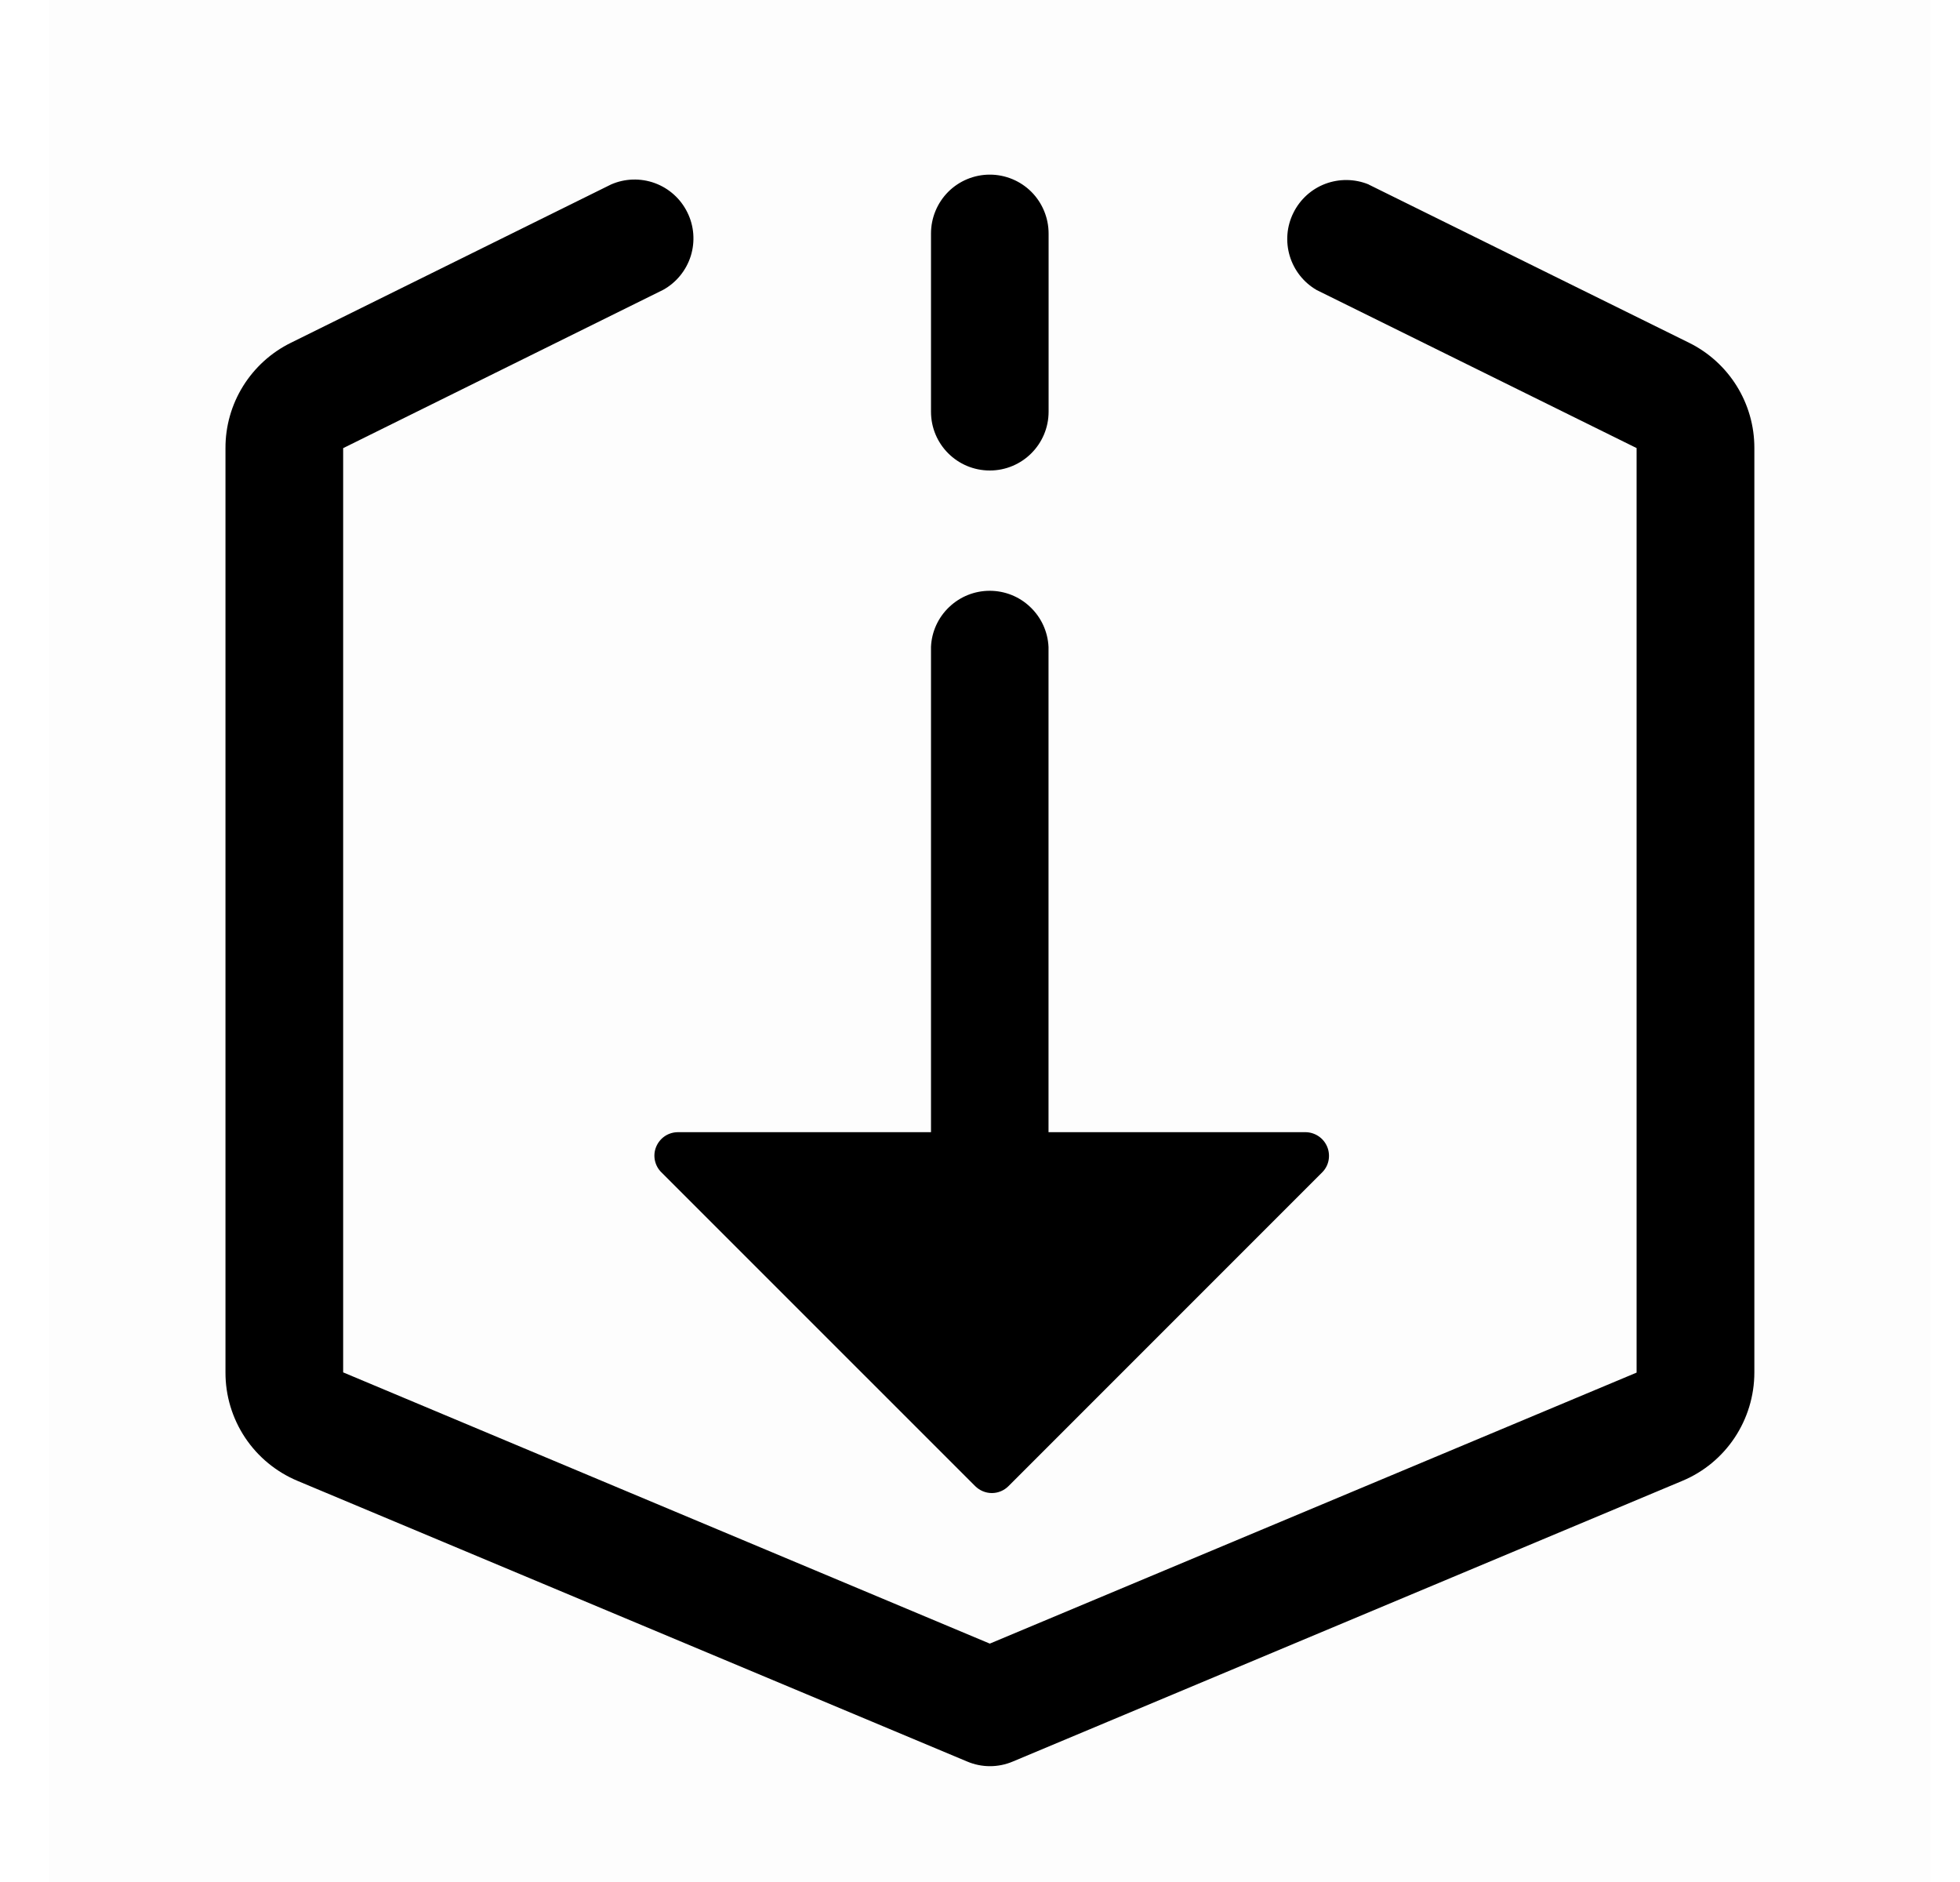 <svg width="25" height="24" viewBox="0 0 25 24" fill="none" xmlns="http://www.w3.org/2000/svg">
    <g clip-path="url(#clip0_4097_25551)">
        <path opacity="0.01" d="M0.625 0H24.625V24H0.625V0Z" fill="currentColor" />
        <path
            d="M12.625 6C13.039 6 13.375 5.664 13.375 5.25V2.978C13.375 2.779 13.296 2.588 13.156 2.447C13.015 2.306 12.824 2.227 12.625 2.227C12.426 2.227 12.235 2.306 12.094 2.447C11.954 2.588 11.875 2.779 11.875 2.978V5.25C11.875 5.666 12.211 6 12.625 6ZM8.649 14.438C8.589 14.438 8.531 14.455 8.481 14.488C8.432 14.521 8.393 14.568 8.37 14.623C8.347 14.678 8.341 14.738 8.353 14.797C8.365 14.855 8.394 14.909 8.436 14.95L12.439 18.952C12.496 19.008 12.572 19.04 12.651 19.04C12.731 19.04 12.807 19.008 12.863 18.952L16.865 14.95C16.907 14.908 16.935 14.855 16.946 14.797C16.957 14.739 16.951 14.679 16.929 14.625C16.906 14.57 16.868 14.523 16.819 14.49C16.77 14.457 16.713 14.439 16.654 14.438H13.374V8.25C13.365 8.057 13.282 7.875 13.142 7.742C13.003 7.608 12.817 7.534 12.624 7.534C12.431 7.534 12.246 7.608 12.106 7.742C11.966 7.875 11.883 8.057 11.875 8.25V14.438H8.649ZM17.459 2.354L21.542 4.37C22.054 4.622 22.379 5.144 22.377 5.715V17.501C22.377 18.106 22.015 18.653 21.457 18.885L12.918 22.464C12.826 22.503 12.727 22.523 12.627 22.523C12.528 22.523 12.429 22.503 12.337 22.464L3.796 18.885C3.523 18.771 3.29 18.579 3.126 18.333C2.962 18.086 2.875 17.797 2.876 17.501V5.715C2.875 5.435 2.953 5.161 3.101 4.923C3.249 4.686 3.46 4.494 3.711 4.371L7.795 2.352C7.971 2.275 8.171 2.269 8.352 2.335C8.533 2.401 8.682 2.535 8.767 2.708C8.853 2.88 8.868 3.08 8.811 3.264C8.753 3.448 8.627 3.603 8.459 3.696L4.377 5.715V17.501L12.625 20.96L20.875 17.504V5.714L16.793 3.698C16.628 3.602 16.506 3.447 16.451 3.265C16.396 3.082 16.412 2.886 16.497 2.715C16.581 2.544 16.727 2.411 16.905 2.344C17.084 2.277 17.281 2.28 17.457 2.352L17.459 2.354Z"
            fill="currentColor" />
    </g>
    <defs>
        <clipPath id="clip0_4097_25551">
            <rect width="24" height="24" fill="currentColor" transform="translate(0.625)" />
        </clipPath>
    </defs>
</svg>